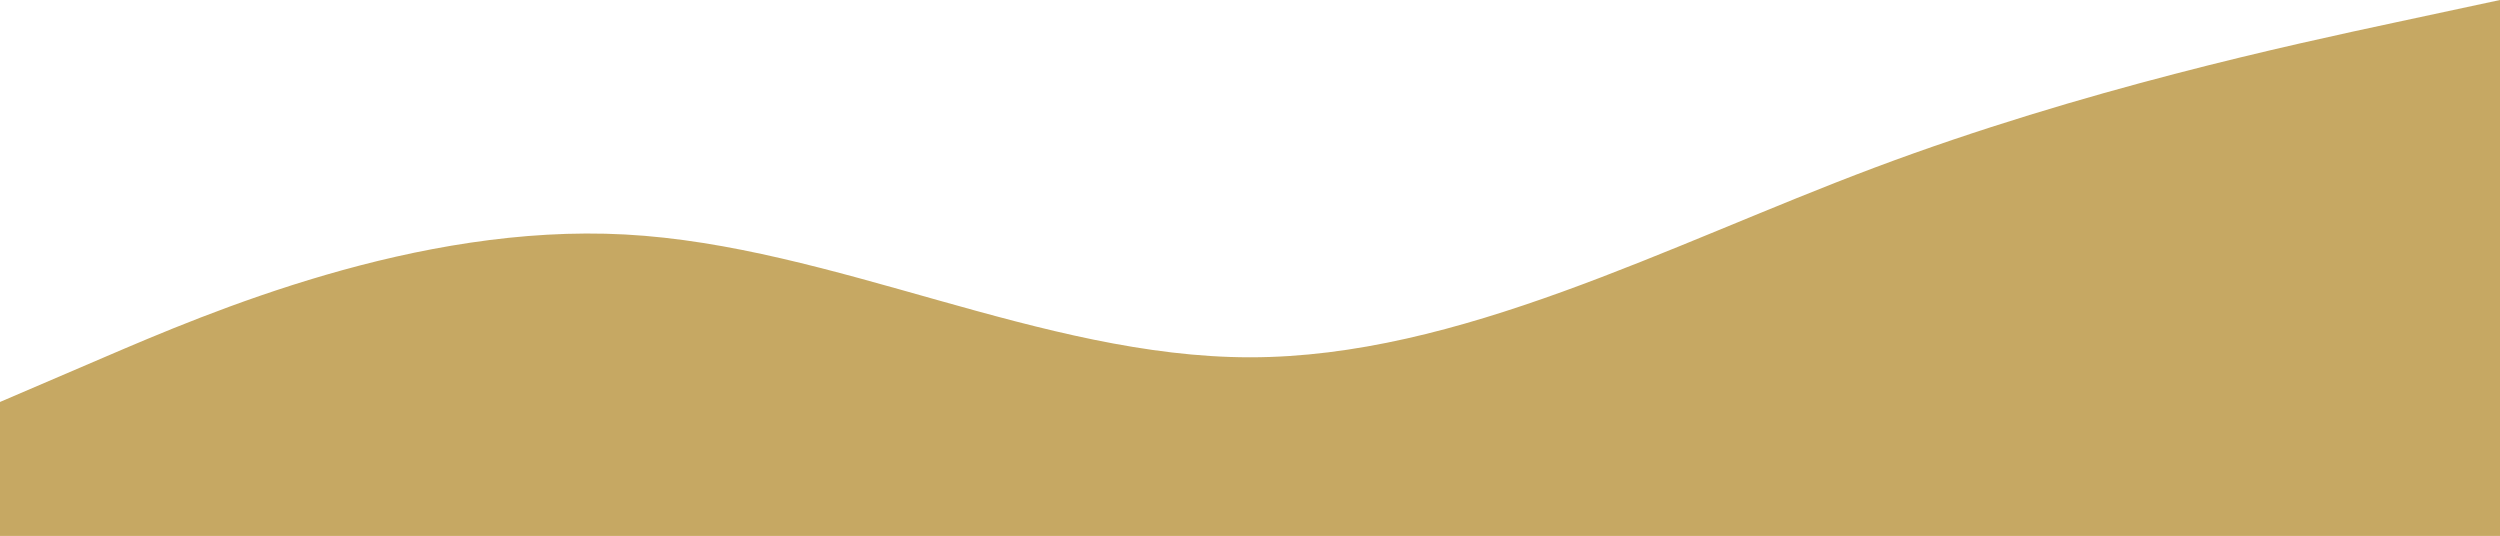 <svg width="1440" height="309" viewBox="0 0 1440 309" fill="none" xmlns="http://www.w3.org/2000/svg">
<path fill-rule="evenodd" clip-rule="evenodd" d="M0 231.532L60 205.806C120 180.08 240 128.629 360 135.06C480 141.492 600 205.806 720 205.806C840 205.806 960 141.492 1080 96.472C1200 51.452 1320 25.726 1380 12.863L1440 0V308.709H1380C1320 308.709 1200 308.709 1080 308.709C960 308.709 840 308.709 720 308.709C600 308.709 480 308.709 360 308.709C240 308.709 120 308.709 60 308.709H0V231.532Z" fill="#C6A863"/>
</svg>
